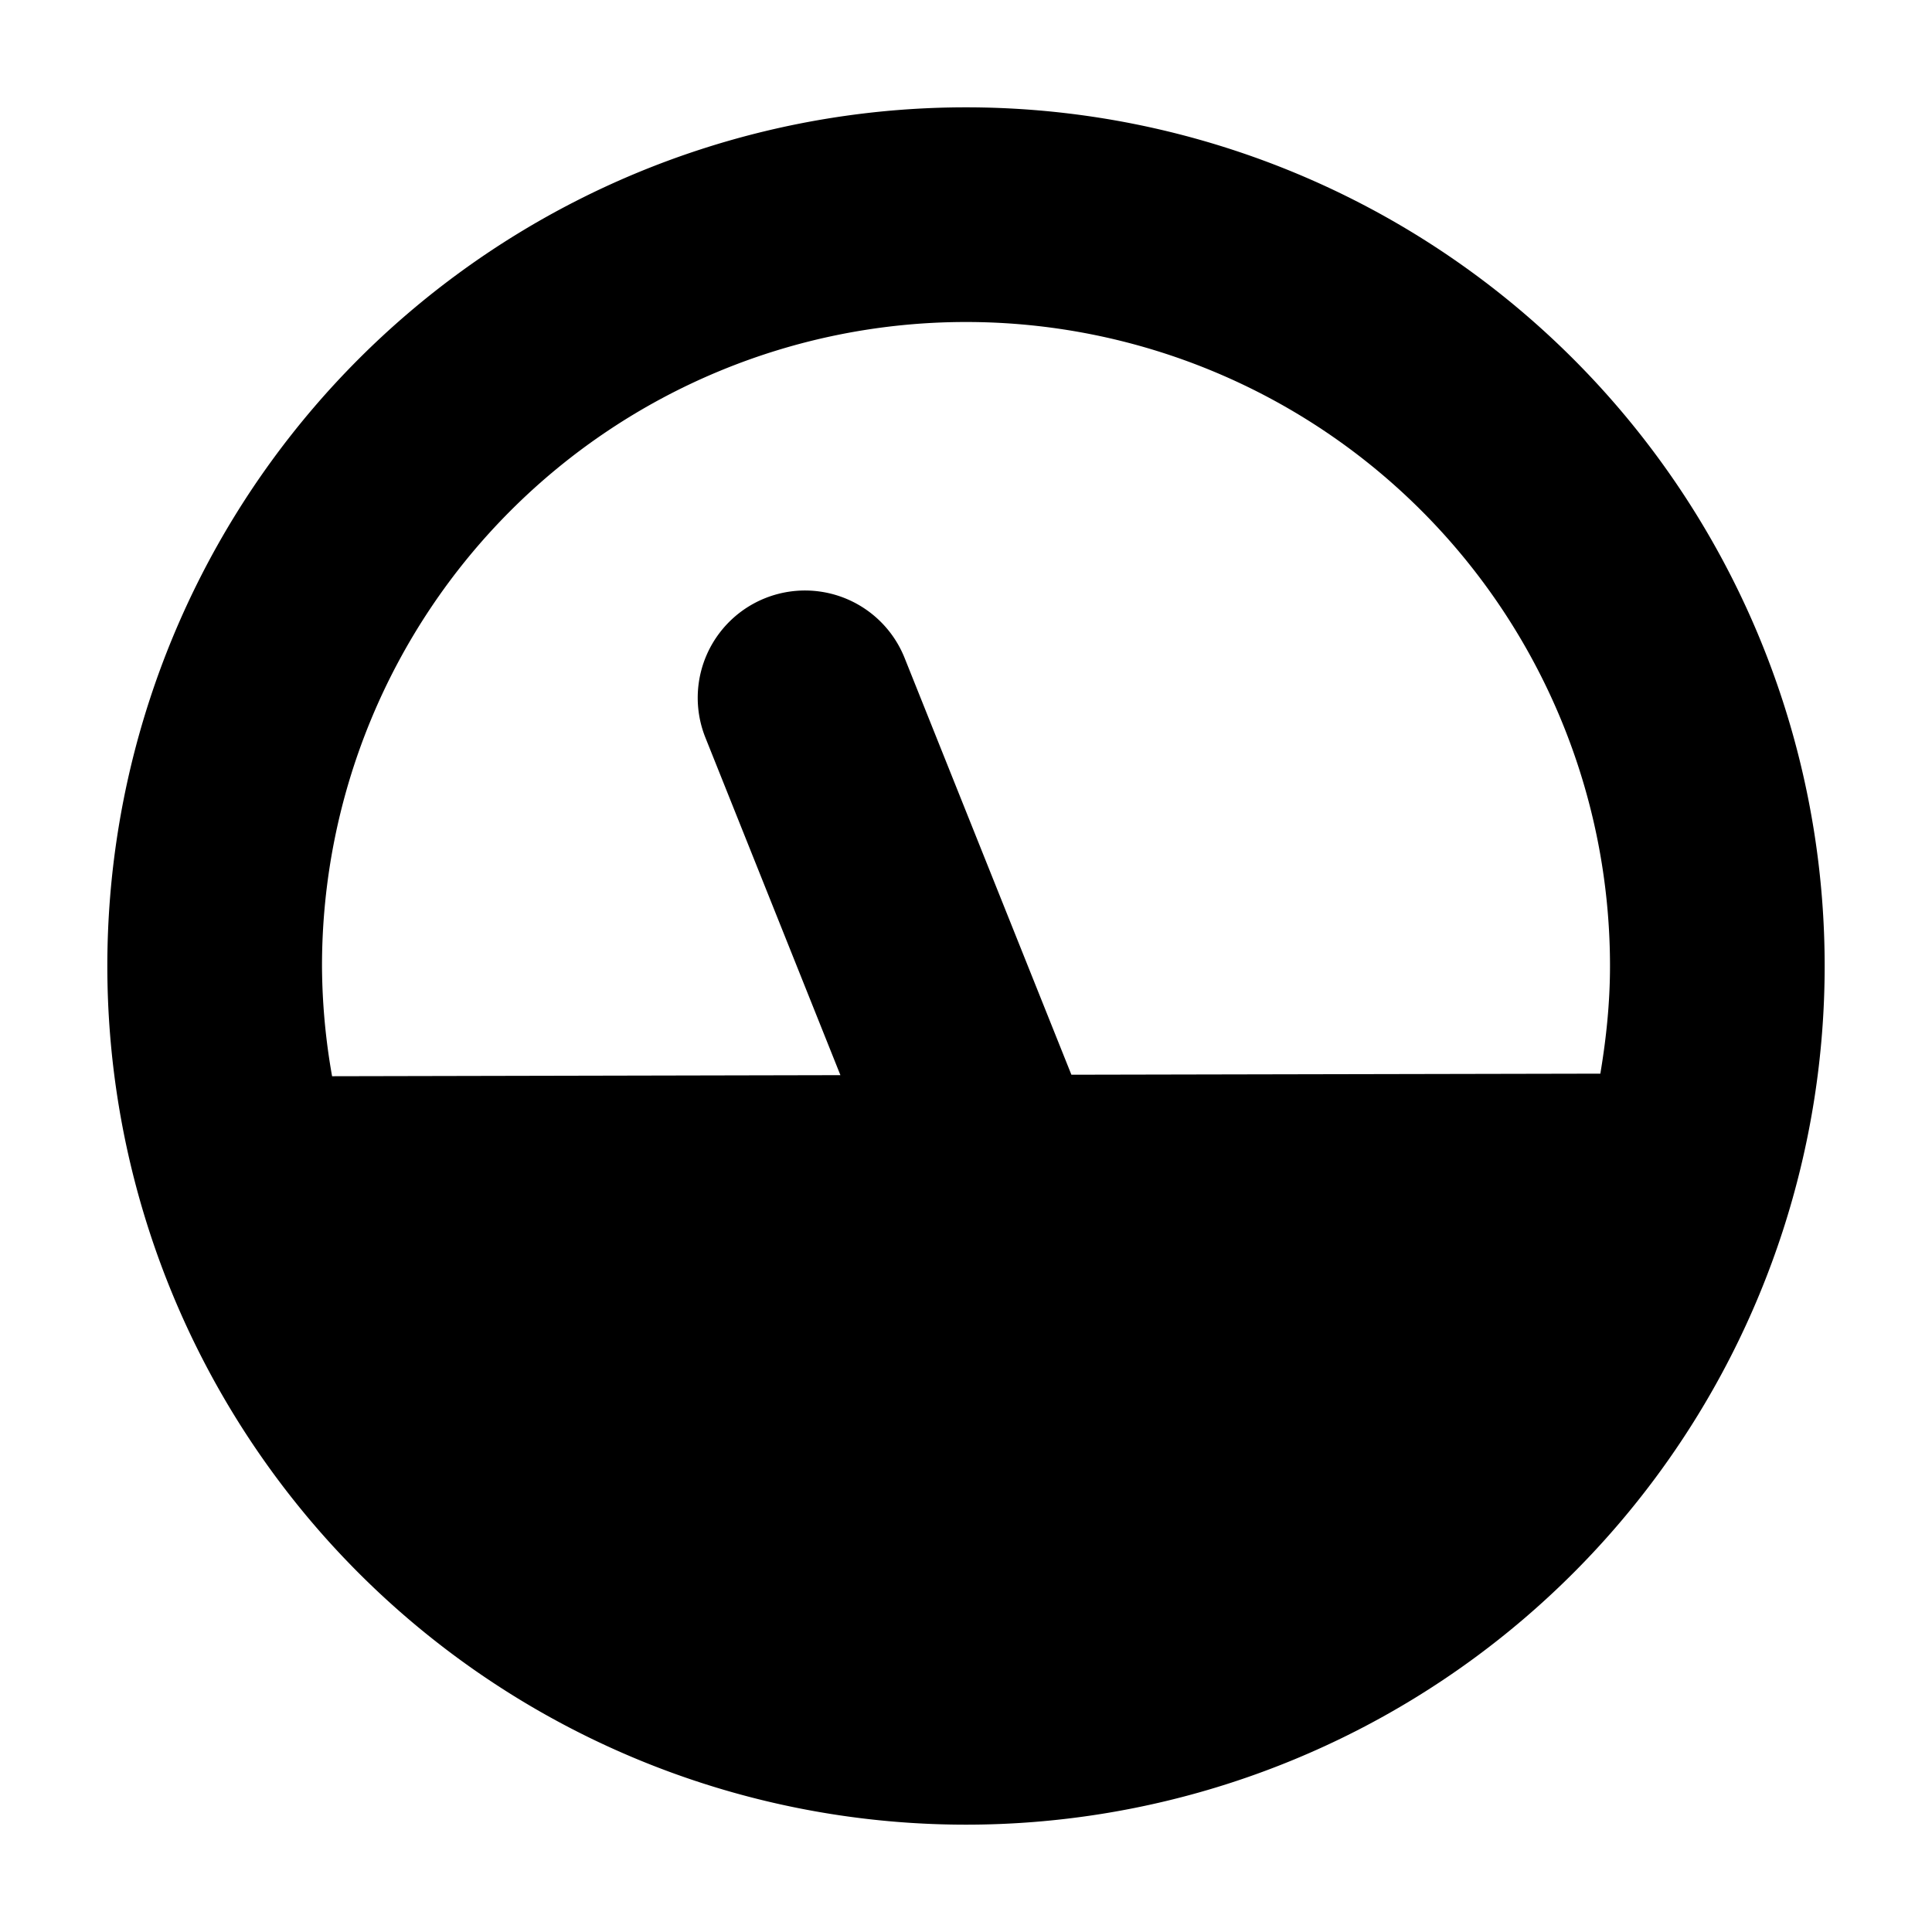 <svg width="18" height="18" viewBox="0 0 18 18" xmlns="http://www.w3.org/2000/svg"><path d="M9 3a6 6 0 0 1 6 6c0 .342-.035.676-.09 1.003l-4.928.01L8.428 6.13a.999.999 0 1 0-1.856.742l1.258 3.145-4.736.01A5.998 5.998 0 0 1 3 9a6 6 0 0 1 6-6m0-2a8 8 0 1 0 0 16A8 8 0 0 0 9 1" fill-rule="evenodd"/></svg>